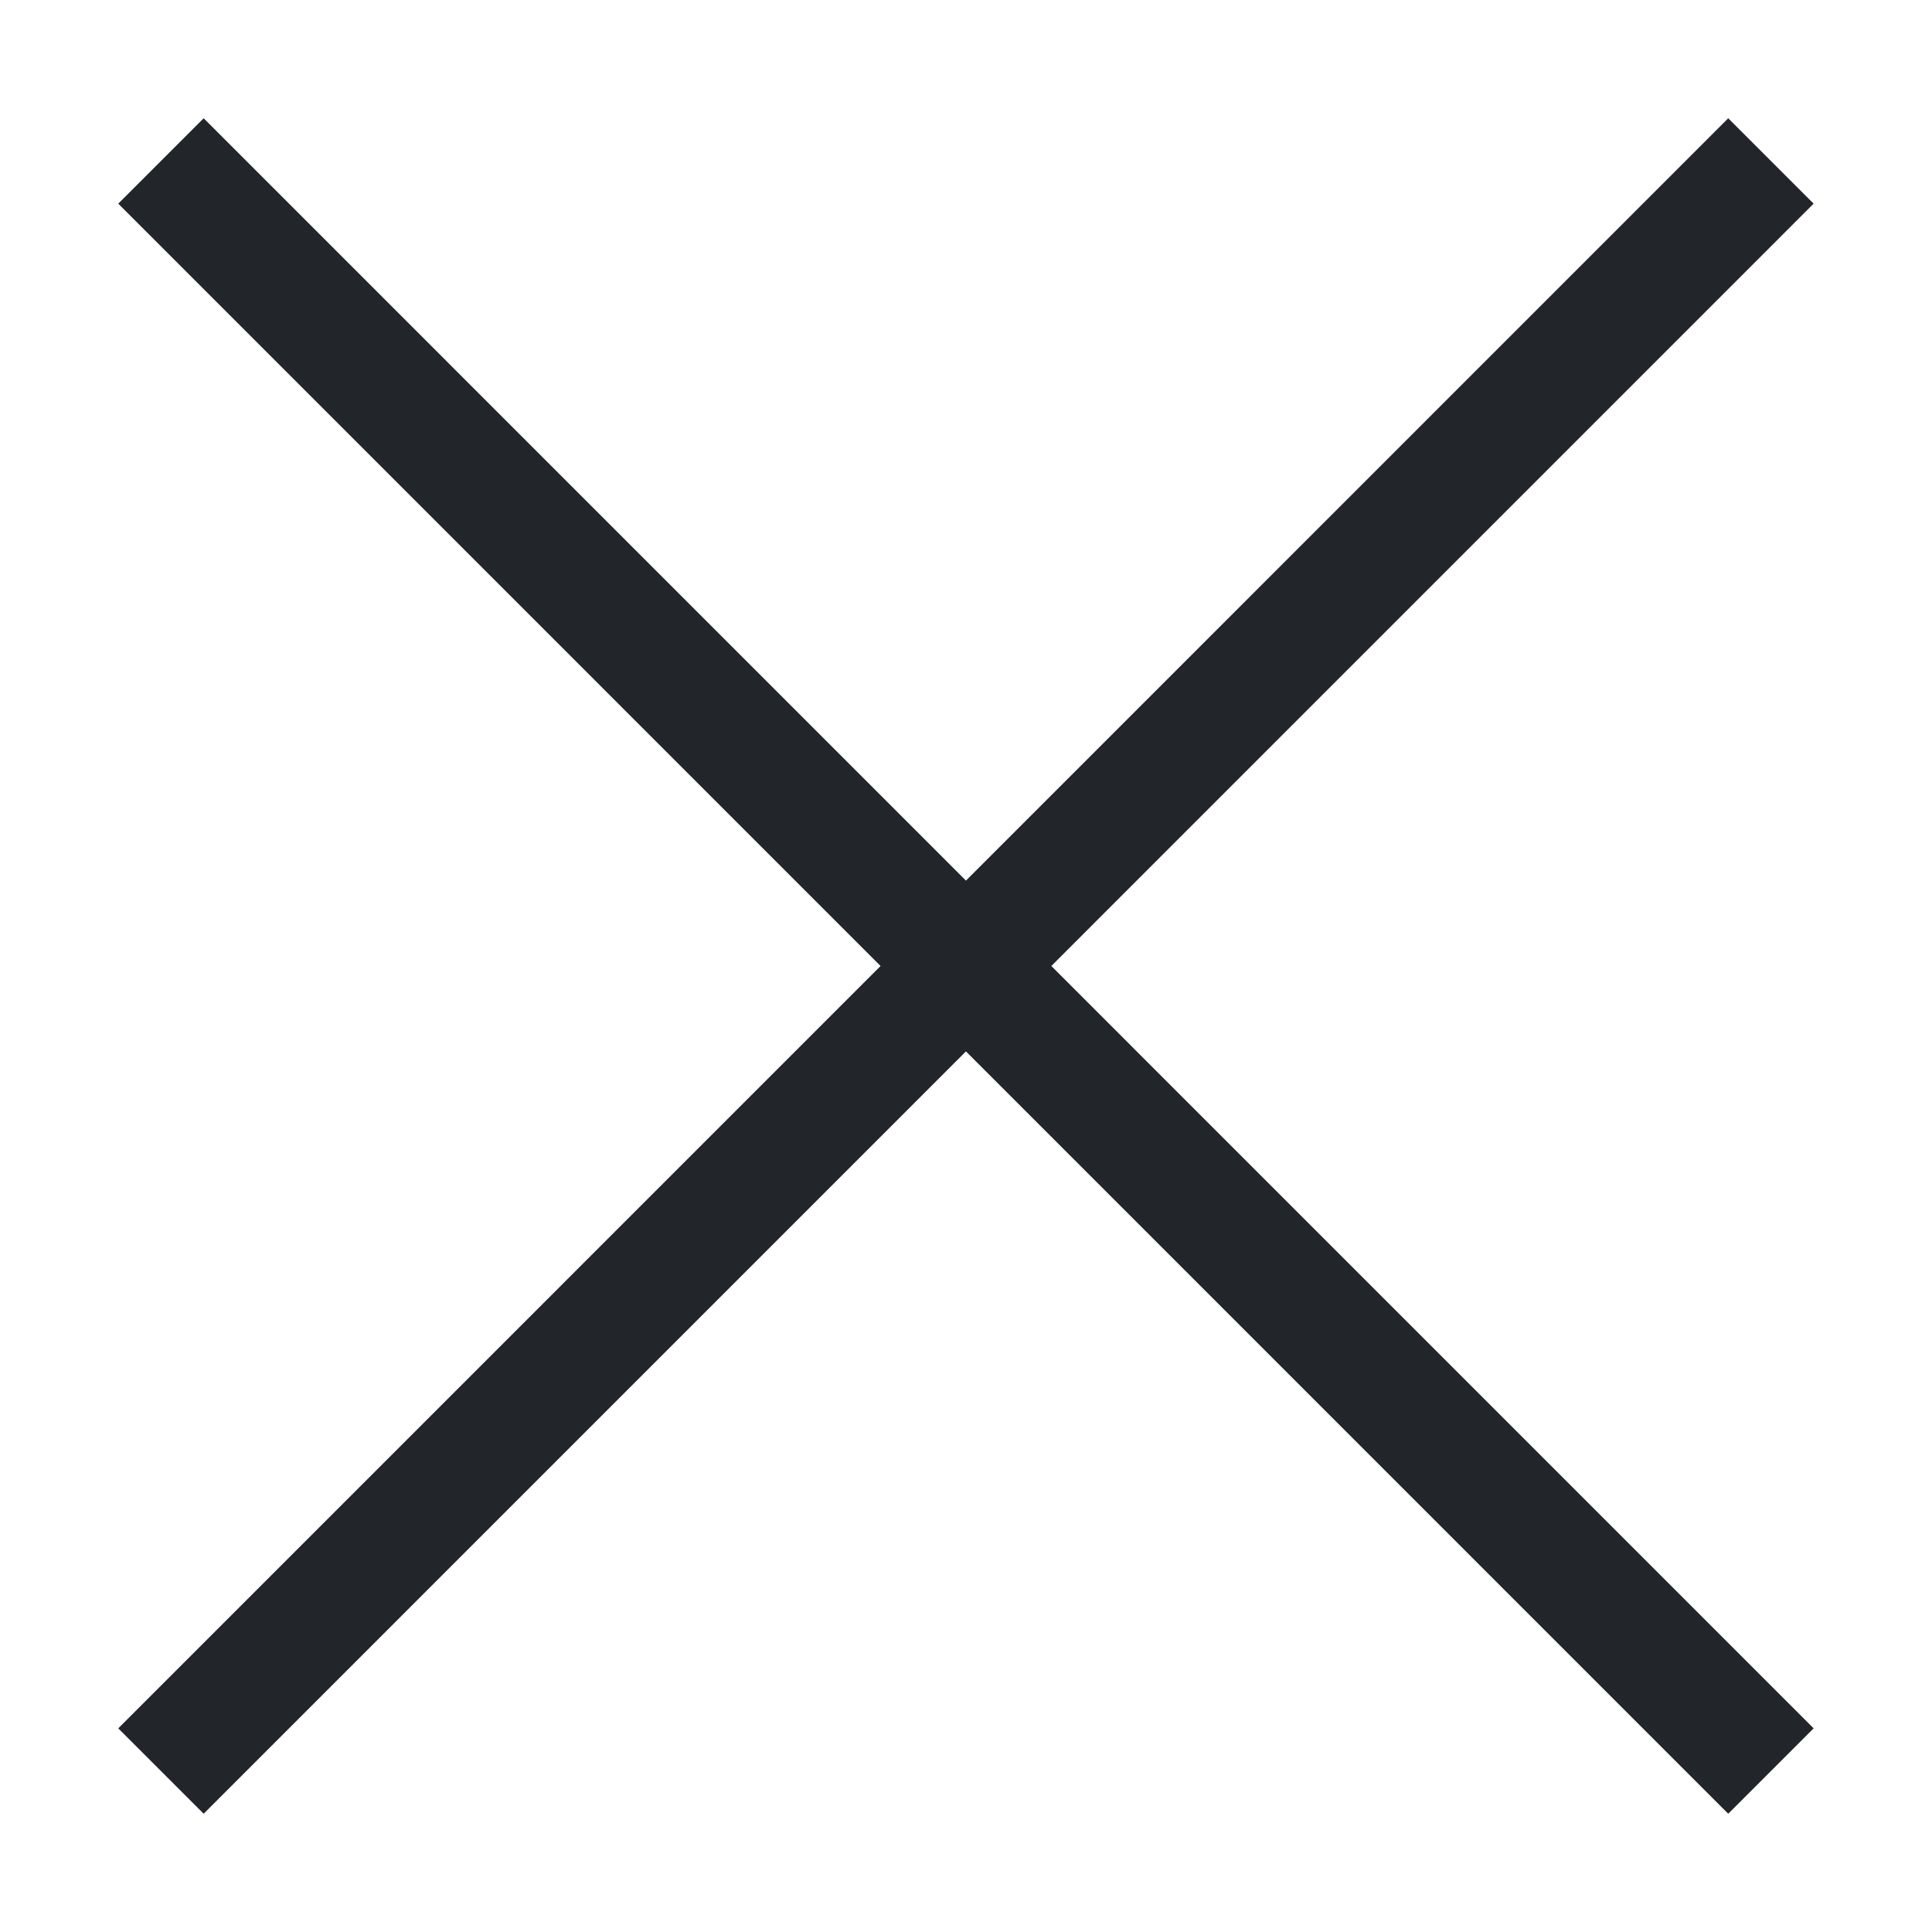  <svg viewBox="0 0 16 16" fill="none" xmlns="http://www.w3.org/2000/svg">
      <path
        d="M14.666 1.333L1.333 14.667M1.333 1.333L14.666 14.667"
        stroke="#22252A"
        strokeWidth="2"
        strokeLinecap="round"
        strokeLinejoin="round"
      />
    </svg>